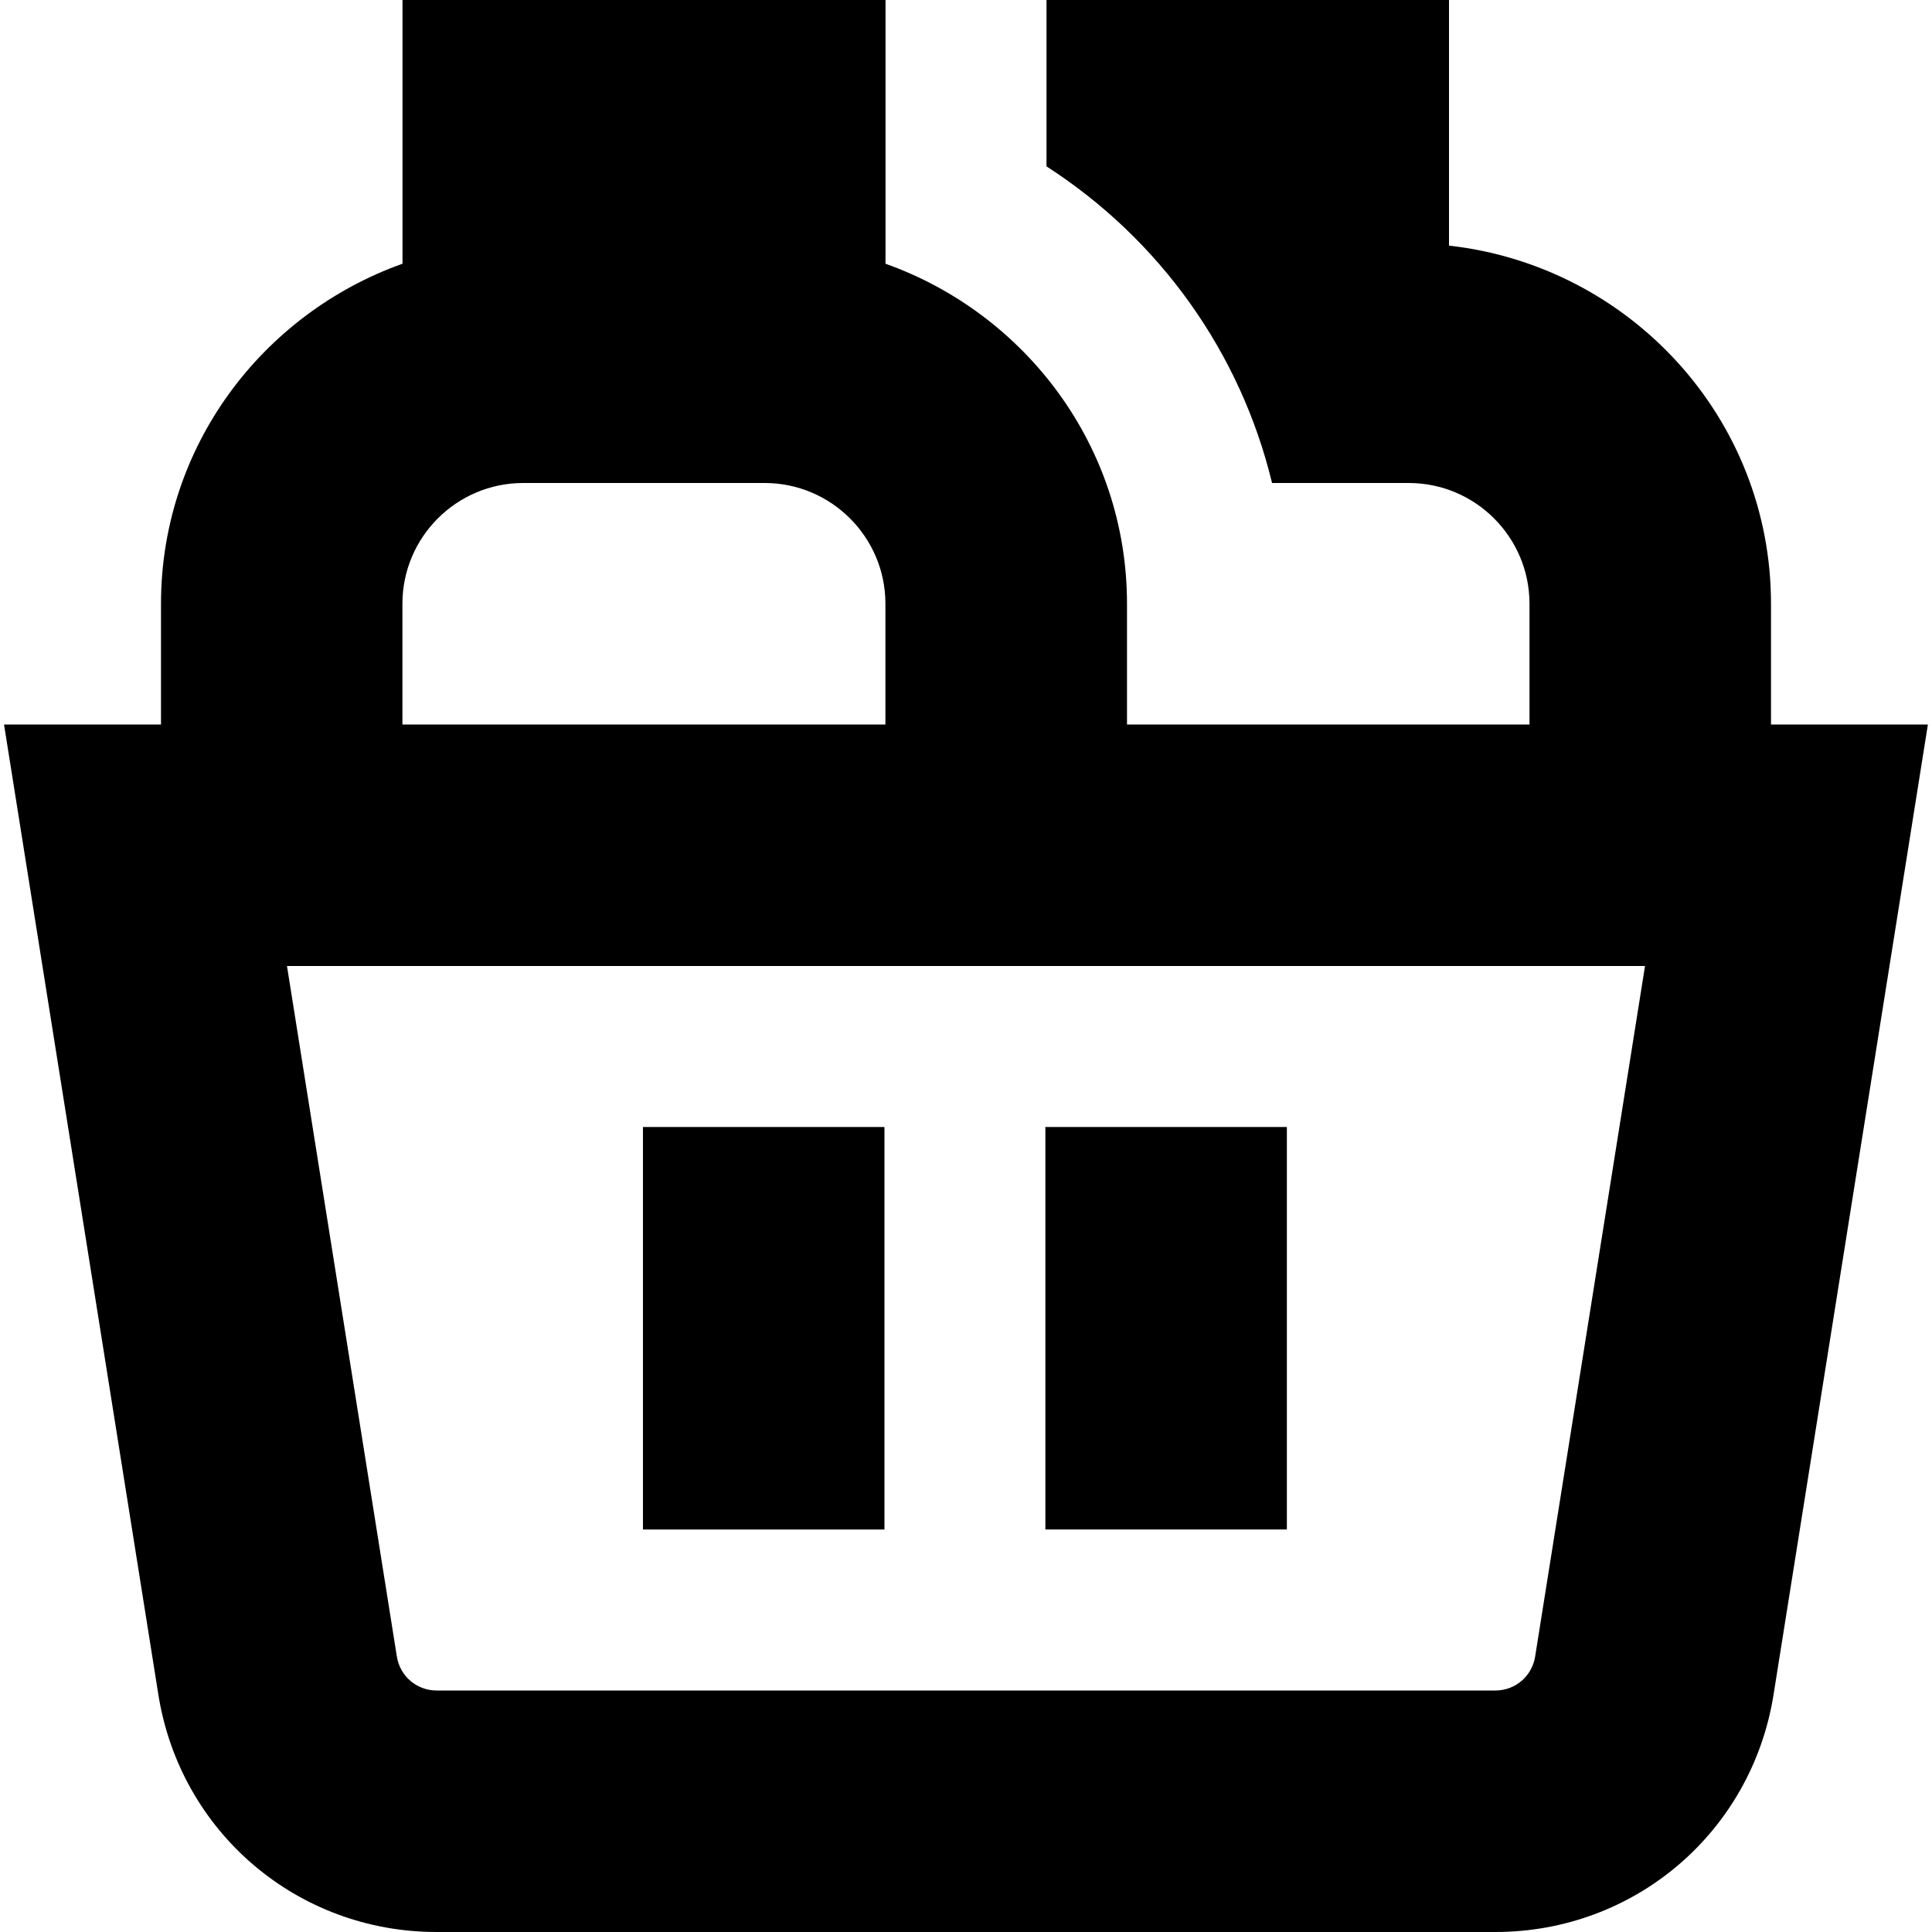 <?xml version="1.0" encoding="UTF-8"?>
<svg xmlns="http://www.w3.org/2000/svg" id="Layer_1" data-name="Layer 1" viewBox="0 0 24 24">
  <path d="M10.987,19h-3v-5h3v5Zm12.962-10l-1.917,12.05c-.272,1.71-1.726,2.95-3.457,2.95H5.424c-1.731,0-3.185-1.24-3.457-2.95L.05,9h1.95v-1.5c0-1.953,1.258-3.602,3-4.224V0h6V3.276c1.742,.621,3,2.271,3,4.224v1.5h5v-1.5c0-.827-.673-1.5-1.5-1.5h-1.698c-.391-1.619-1.394-3.027-2.802-3.933V0h5V3.051c2.244,.252,4,2.139,4,4.449v1.5h1.95Zm-18.95,0h6v-1.5c0-.827-.673-1.5-1.5-1.5h-3c-.827,0-1.5,.673-1.5,1.5v1.5Zm15.435,3H3.565l1.365,8.579c.039,.244,.247,.421,.494,.421h13.152c.247,0,.455-.177,.494-.421l1.365-8.579Zm-4.448,2h-3v5h3v-5Z"/>
</svg>
